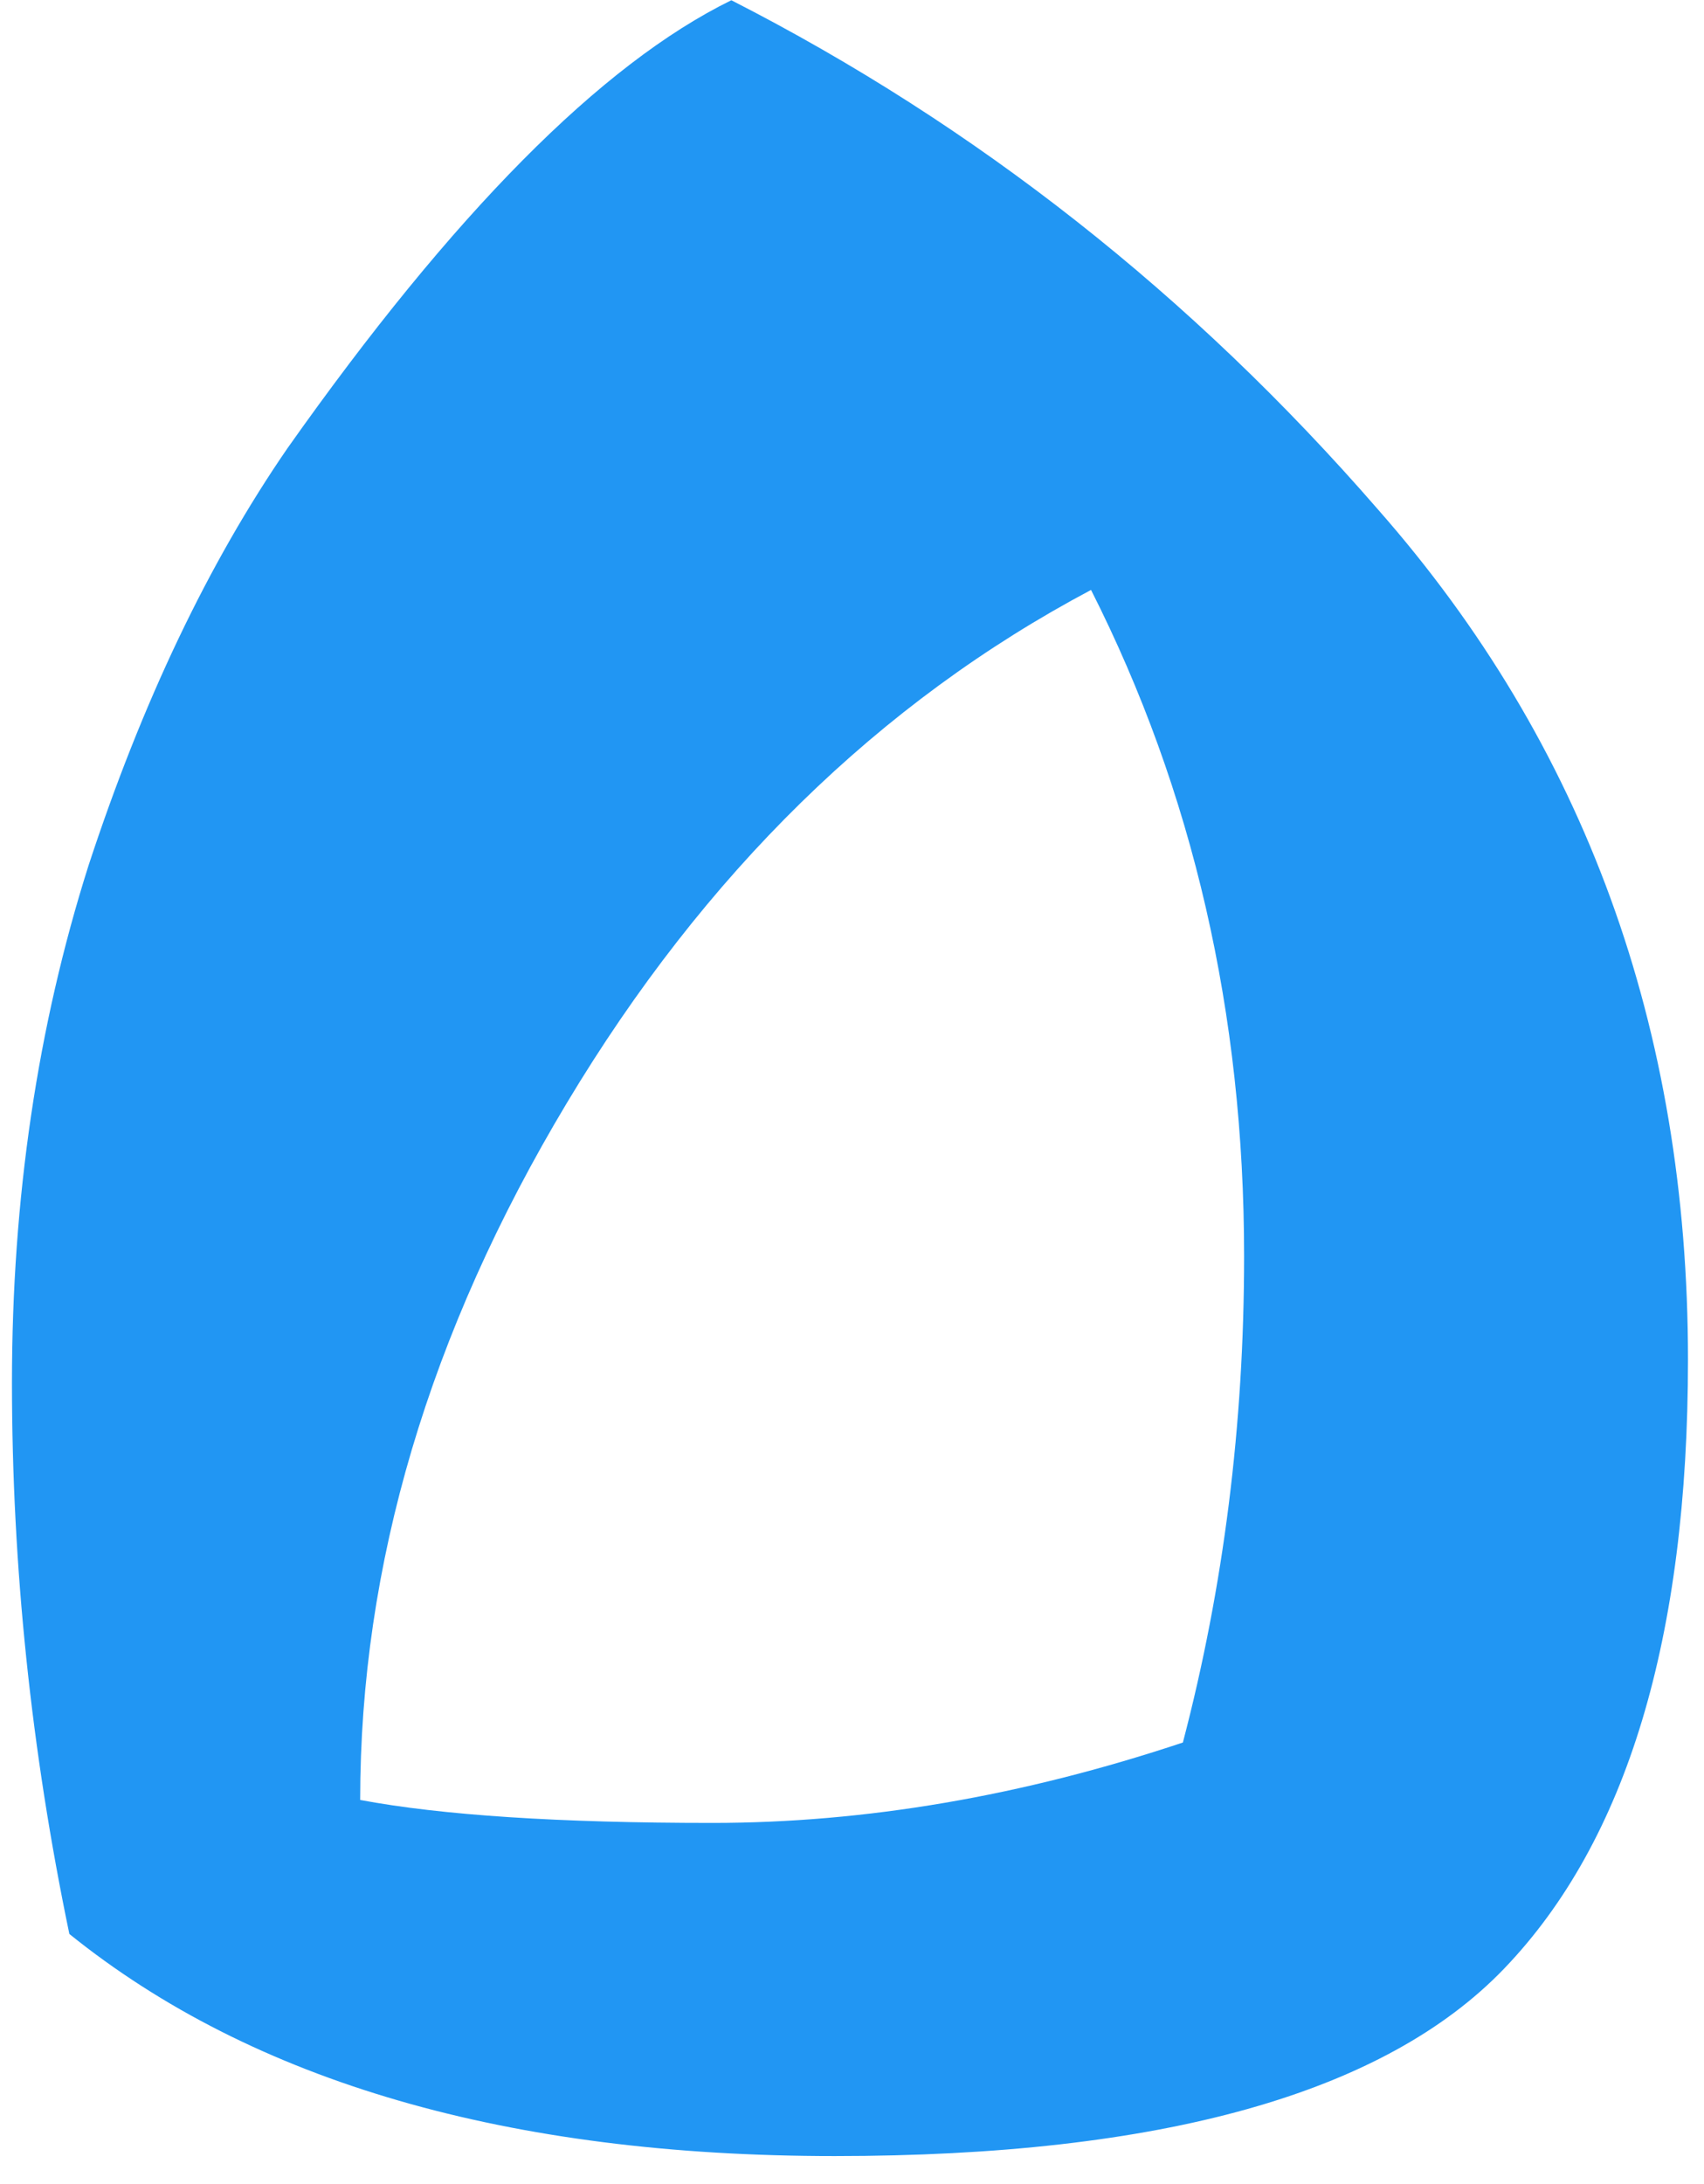 <svg width="57" height="73" viewBox="0 0 57 73" fill="none" xmlns="http://www.w3.org/2000/svg">
<g clip-path="url(#clip0_7_20)">
<path d="M56.464 45.448C56.464 54.749 54.416 61.533 50.32 65.8C46.309 69.981 38.843 72.072 27.92 72.072C16.997 72.072 8.464 69.597 2.32 64.648C1.04 58.504 0.4 52.36 0.4 46.216C0.4 40.072 1.253 34.312 2.96 28.936C4.752 23.475 6.971 18.824 9.616 14.984C15.163 7.133 20.112 2.141 24.464 0.008C32.656 4.189 39.867 9.864 46.096 17.032C53.008 24.883 56.464 34.355 56.464 45.448ZM41.616 41.992C41.616 33.885 39.909 26.461 36.496 19.72C29.413 23.475 23.568 29.192 18.96 36.872C14.352 44.552 12.048 52.317 12.048 60.168C14.779 60.68 18.704 60.936 23.824 60.936C28.944 60.936 34.192 60.04 39.568 58.248C40.933 53.043 41.616 47.624 41.616 41.992Z" fill="#2196F3"/>
</g>
<defs>
<clipPath id="clip0_7_20">
<rect width="57" height="73" fill="white"/>
</clipPath>
</defs>
</svg>
